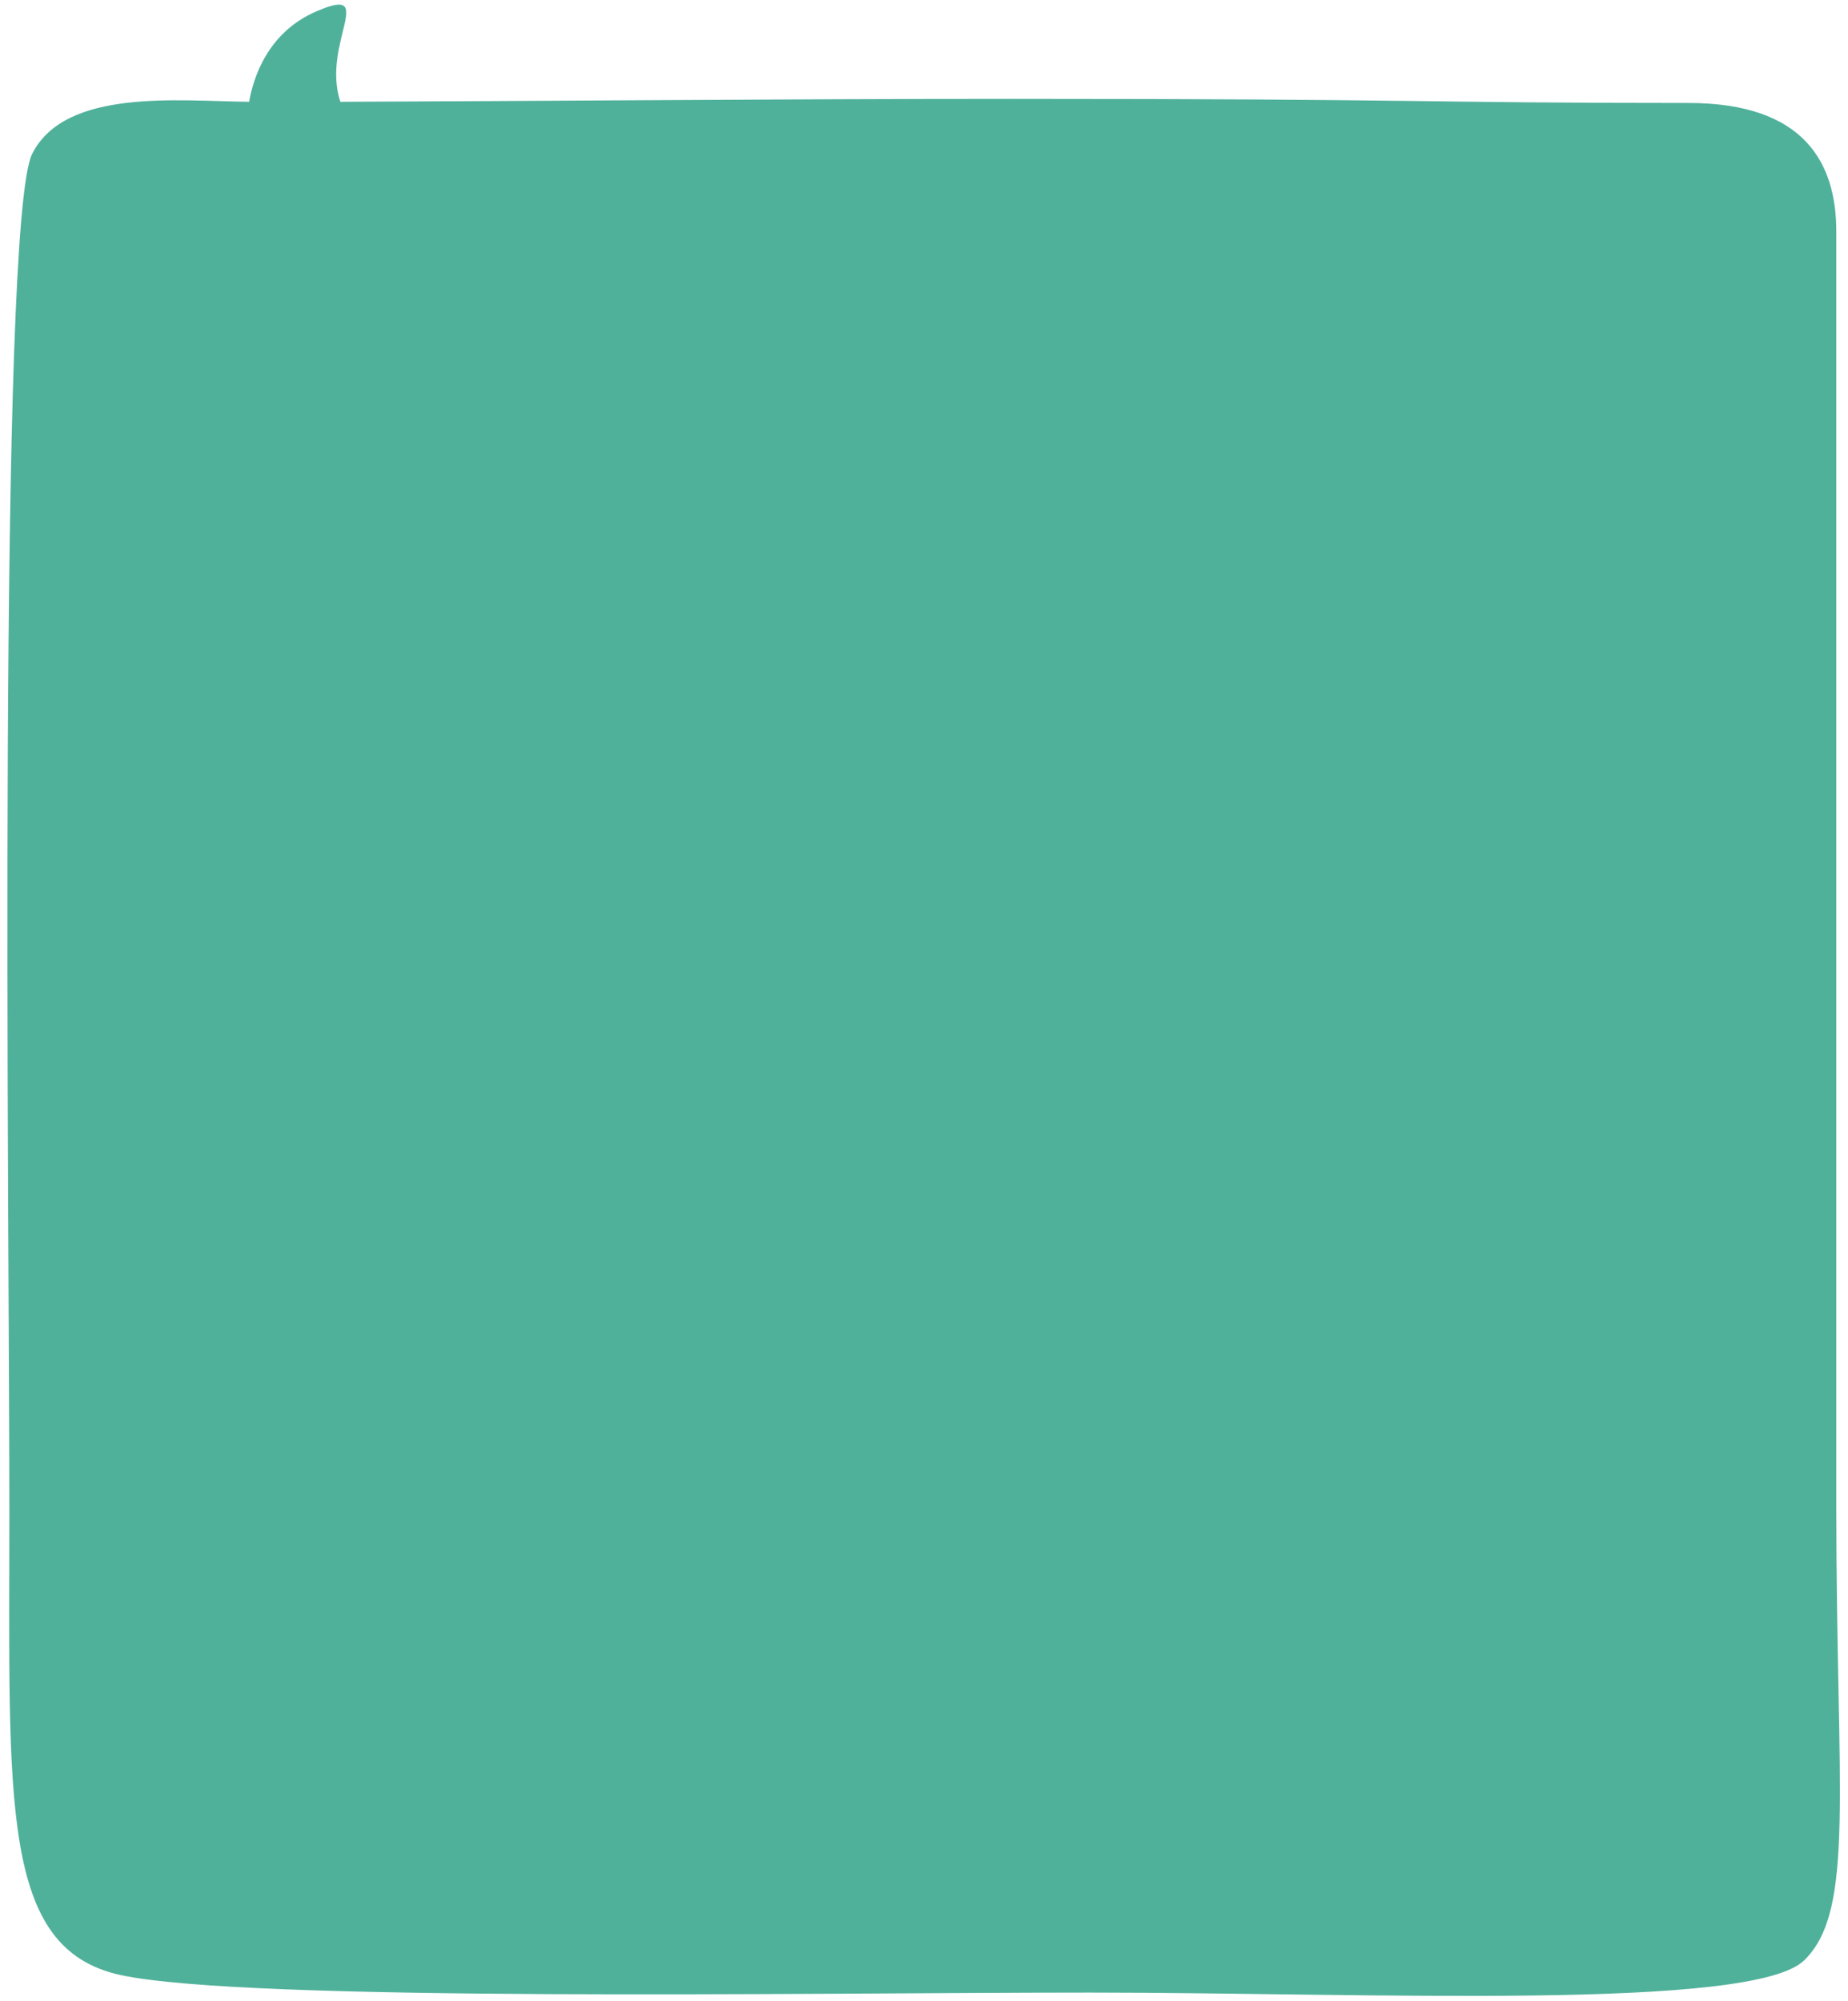 <?xml version="1.0" encoding="utf-8"?>
<!-- Generator: Adobe Illustrator 19.2.0, SVG Export Plug-In . SVG Version: 6.00 Build 0)  -->
<svg version="1.1" id="Layer_1" xmlns="http://www.w3.org/2000/svg" xmlns:xlink="http://www.w3.org/1999/xlink" x="0px" y="0px"
	 viewBox="0 0 316 342" style="enable-background:new 0 0 316 342;" xml:space="preserve">
<style type="text/css">
	.st0{fill:#50B19B;}
</style>
<path class="st0" d="M314,257.7c0-48.4,0-211,0-218.1c0-11.6-5.3-22-25.3-22c-46.5,0-43.6-0.7-115.6-0.7c-39.1,0-83,0.4-114.9,0.5
	c-3.3-10,6.5-20-4-15.5c-8.5,3.6-10.9,11.5-11.6,15.5c-11.9-0.1-31.4-2.4-37.1,8.9c-5.9,11.8-3.9,182.5-3.9,232.2
	c0,49.7-1.6,74.6,19,79.1c21.8,4.7,118.4,3,165.8,3c47.4,0,113.6,3.2,122.2-5.6C317.3,326.4,314,306.1,314,257.7z"/>
</svg>
